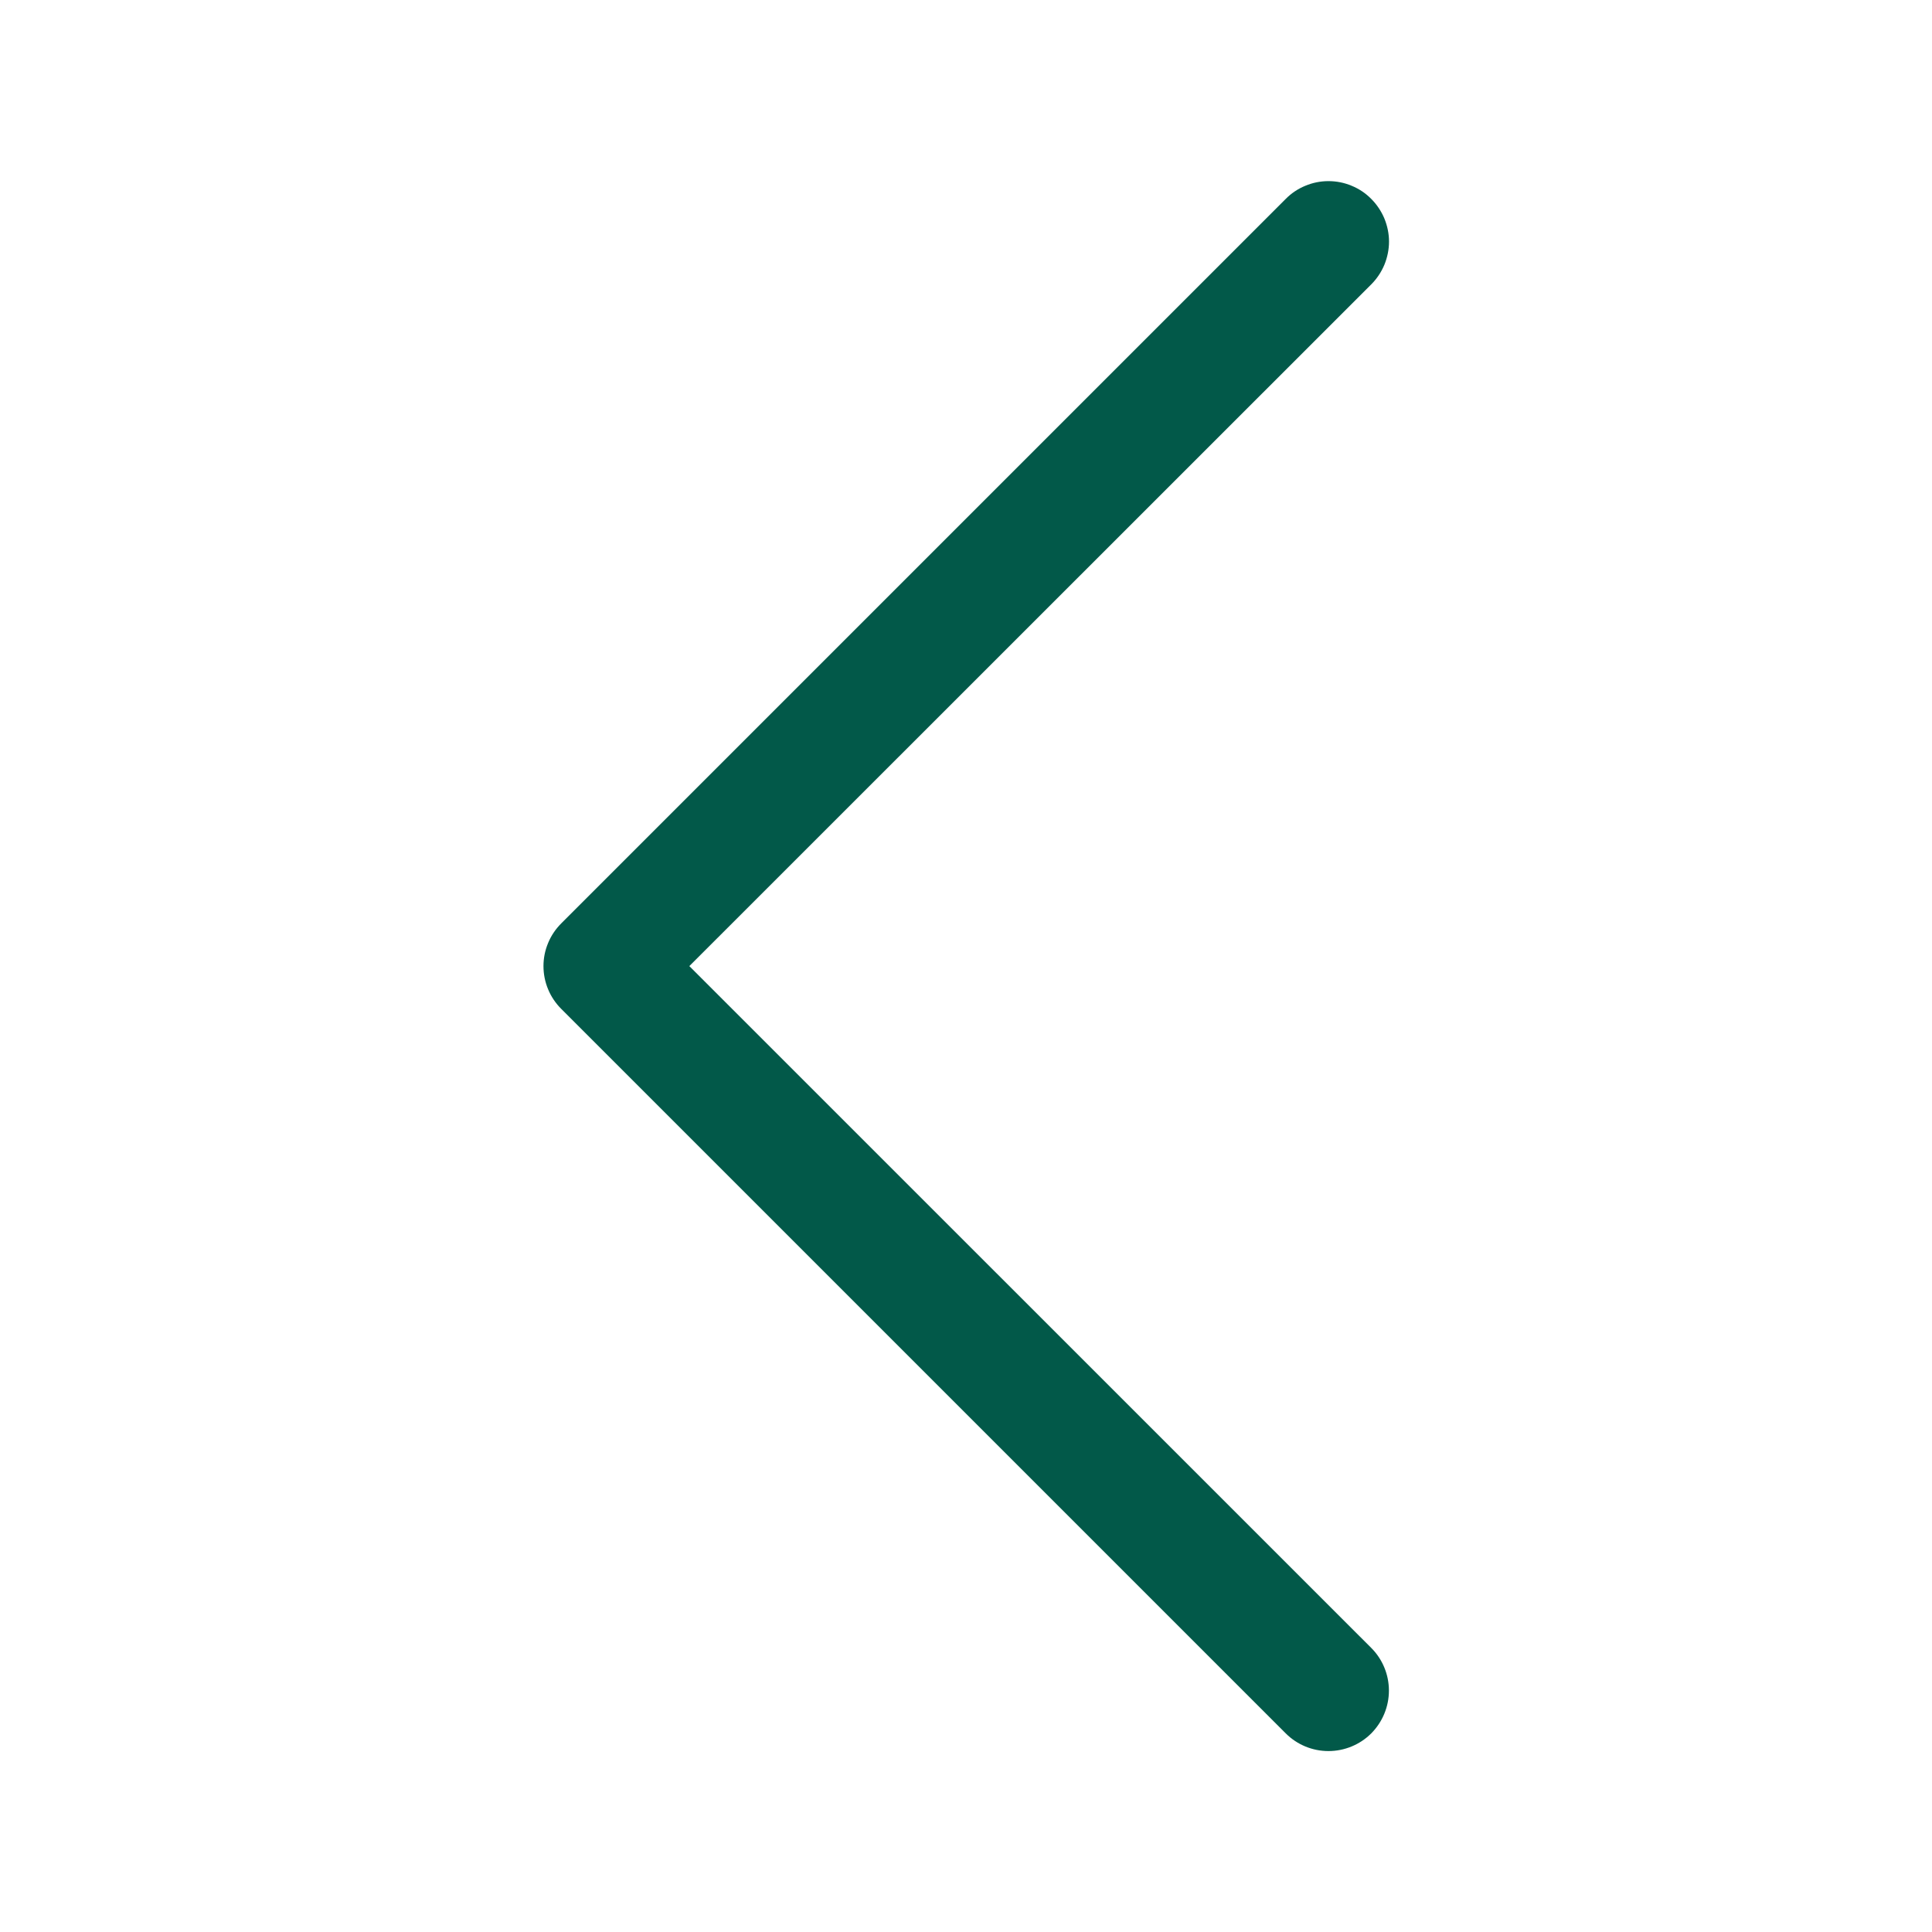 <svg width="20" height="20" viewBox="0 0 20 20" fill="none" xmlns="http://www.w3.org/2000/svg">
<g id="wrapper">
<path id="Union" fill-rule="evenodd" clip-rule="evenodd" d="M14.195 2.059C14.253 2.117 14.299 2.186 14.331 2.262C14.362 2.338 14.379 2.419 14.379 2.501C14.379 2.583 14.362 2.665 14.331 2.741C14.299 2.817 14.253 2.886 14.195 2.944L7.136 10.001L14.195 17.059C14.312 17.176 14.378 17.335 14.378 17.501C14.378 17.667 14.312 17.826 14.195 17.944C14.078 18.061 13.918 18.127 13.752 18.127C13.586 18.127 13.427 18.061 13.31 17.944L5.81 10.444C5.752 10.386 5.705 10.317 5.674 10.241C5.642 10.165 5.626 10.083 5.626 10.001C5.626 9.919 5.642 9.838 5.674 9.762C5.705 9.686 5.752 9.617 5.81 9.559L13.31 2.059C13.368 2 13.437 1.954 13.513 1.923C13.589 1.891 13.67 1.875 13.752 1.875C13.835 1.875 13.916 1.891 13.992 1.923C14.068 1.954 14.137 2 14.195 2.059Z" fill="#025949"/>
</g>
</svg>
